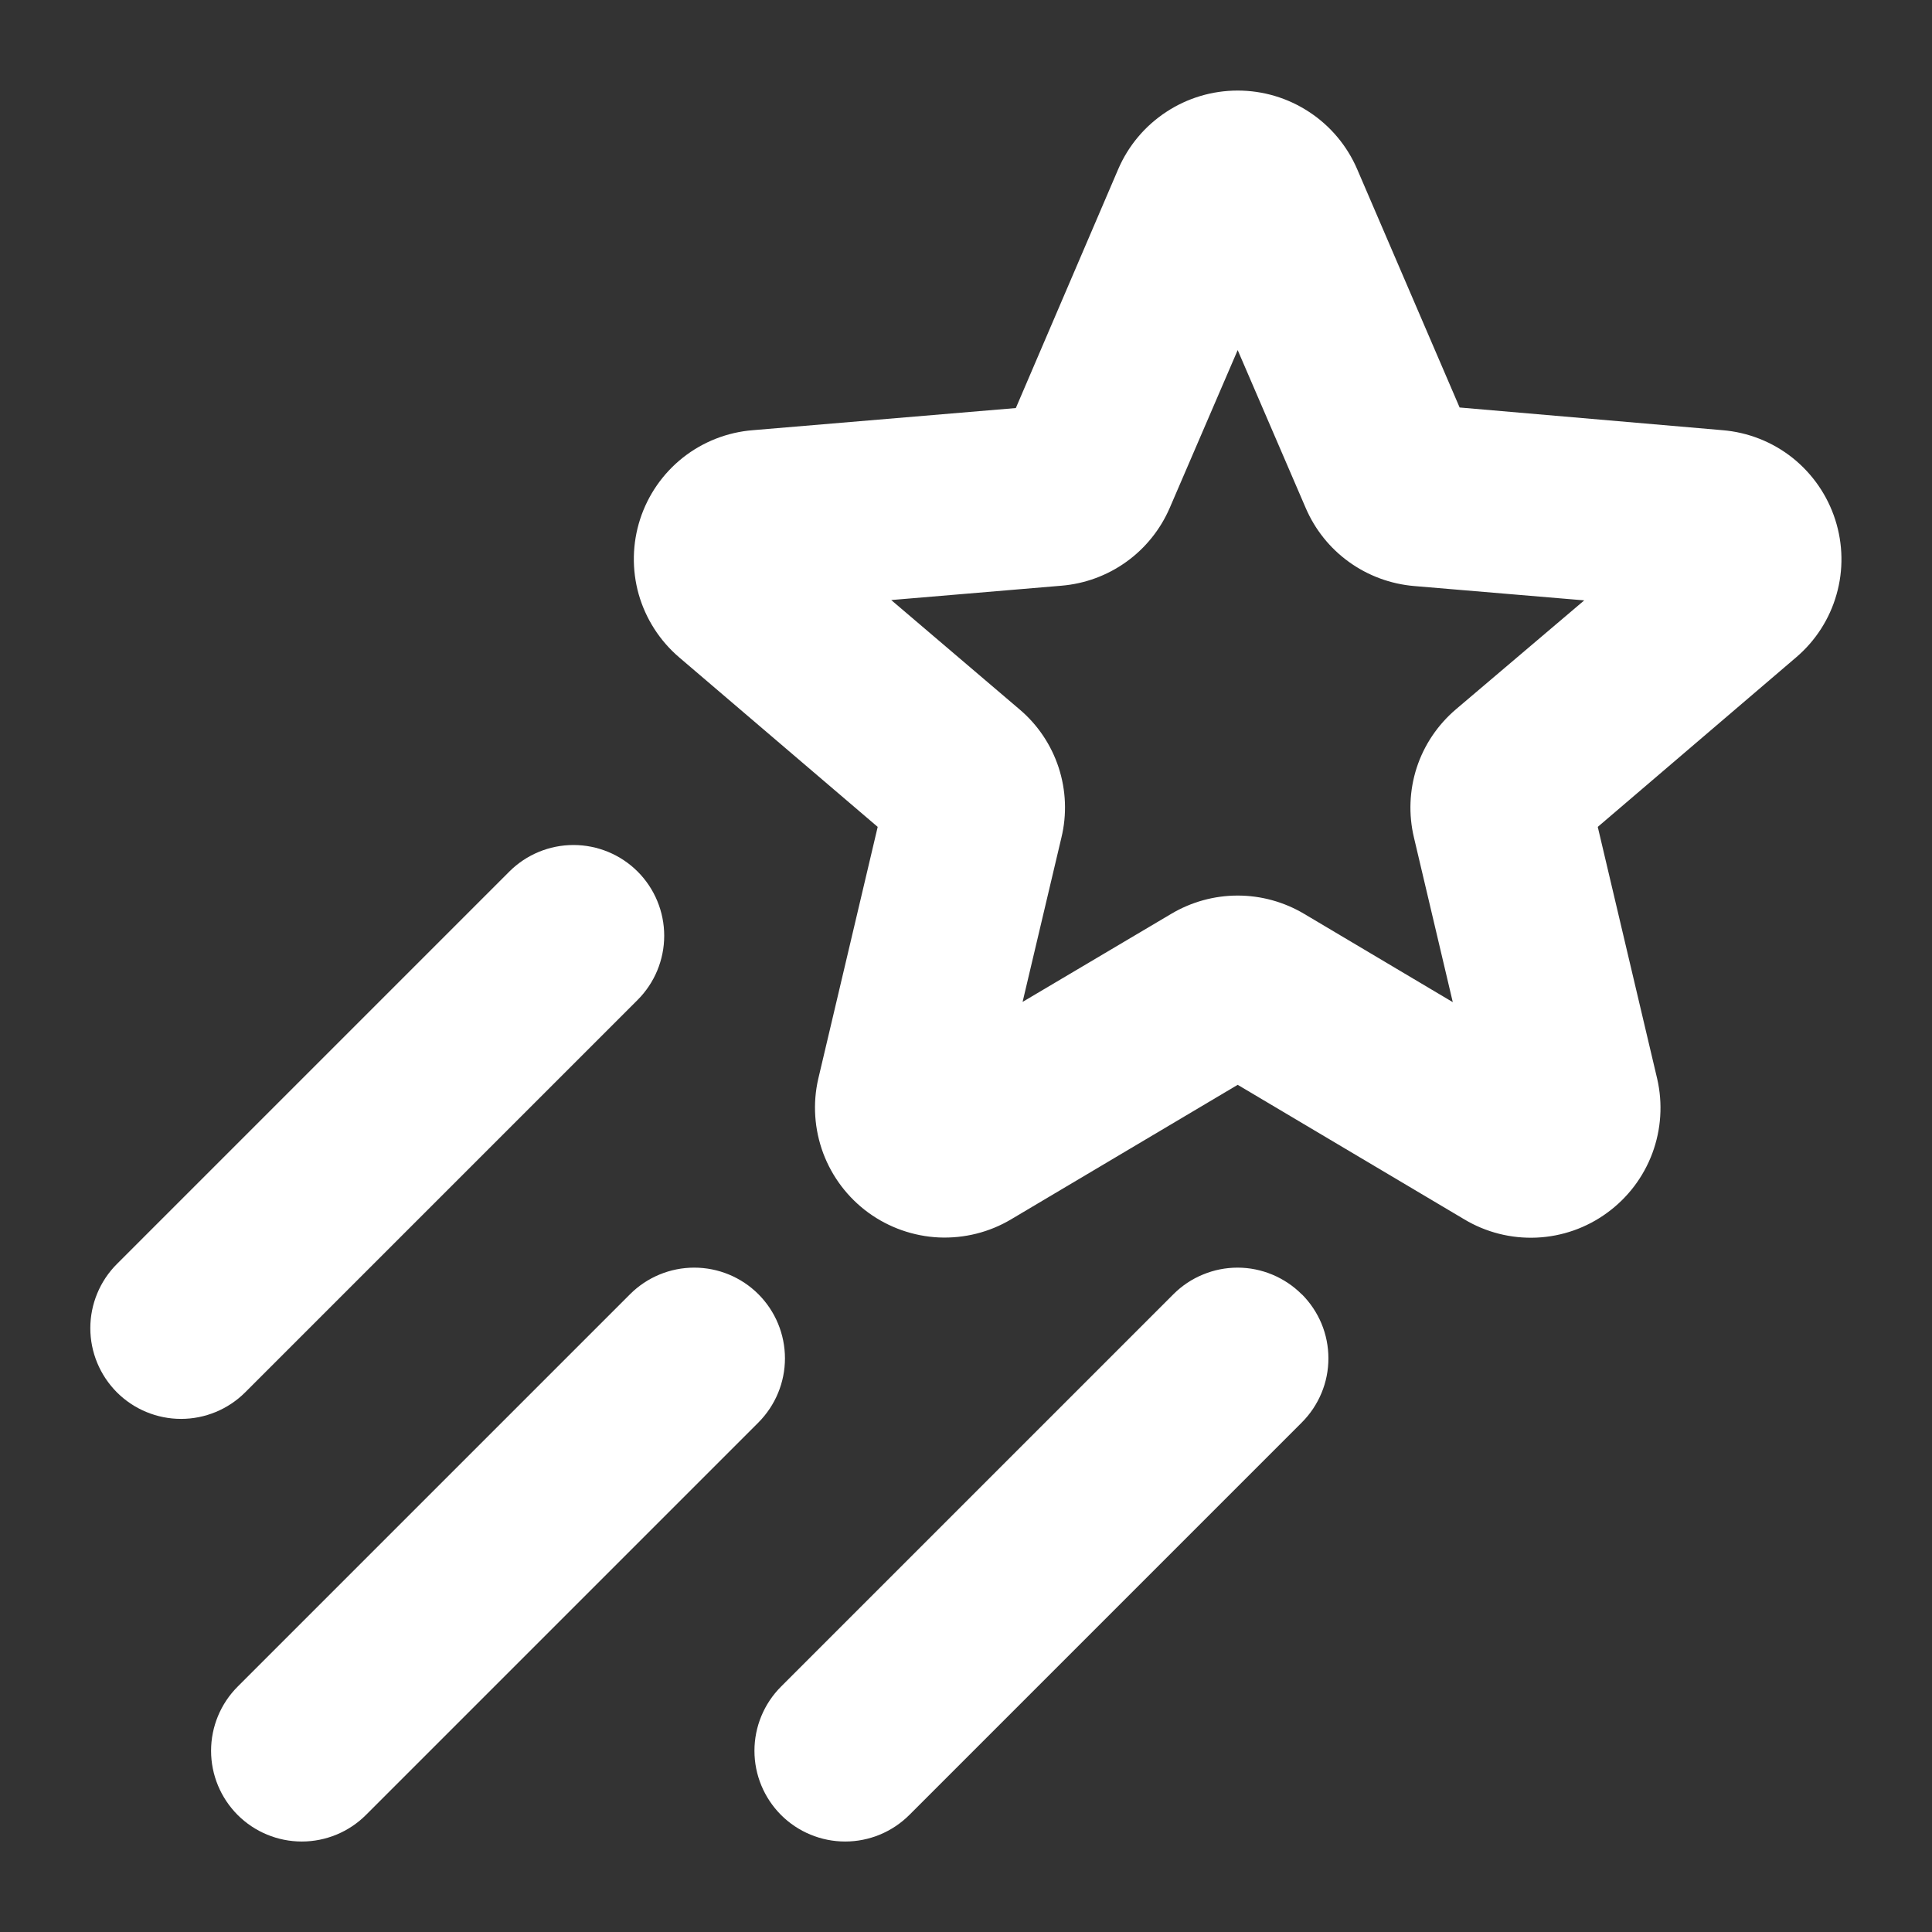 <svg width="24" height="24" viewBox="0 0 24 24" fill="none" xmlns="http://www.w3.org/2000/svg">
<rect x="0" y="0" width="24" height="24" fill="#333333" stroke="none"/>
<path d="M22.798 6.456C22.701 6.153 22.516 5.886 22.267 5.687C22.017 5.489 21.715 5.37 21.398 5.344L18.132 5.062L16.859 2.101C16.734 1.811 16.527 1.564 16.263 1.391C15.999 1.217 15.691 1.125 15.375 1.125C15.059 1.125 14.751 1.217 14.487 1.391C14.223 1.564 14.016 1.811 13.891 2.101L12.619 5.069L9.352 5.344C9.036 5.369 8.734 5.487 8.484 5.684C8.235 5.881 8.05 6.147 7.952 6.449C7.854 6.752 7.848 7.076 7.934 7.382C8.021 7.687 8.196 7.96 8.437 8.166L10.903 10.272L10.165 13.4C10.094 13.707 10.116 14.029 10.226 14.325C10.337 14.621 10.532 14.878 10.787 15.064C11.043 15.25 11.347 15.357 11.662 15.372C11.978 15.386 12.291 15.308 12.562 15.146L15.375 13.476L18.188 15.146C18.459 15.309 18.772 15.388 19.088 15.374C19.404 15.36 19.709 15.253 19.964 15.066C20.22 14.88 20.415 14.623 20.526 14.326C20.636 14.03 20.657 13.708 20.586 13.4L19.848 10.272L22.312 8.166C22.553 7.961 22.728 7.689 22.814 7.385C22.901 7.081 22.895 6.758 22.798 6.456ZM18.085 8.812C17.86 9.004 17.691 9.254 17.599 9.536C17.508 9.817 17.496 10.118 17.565 10.406L18.047 12.449L16.202 11.353C15.952 11.204 15.666 11.125 15.375 11.125C15.084 11.125 14.798 11.204 14.548 11.353L12.703 12.446L13.185 10.406C13.255 10.118 13.243 9.817 13.151 9.535C13.059 9.254 12.891 9.003 12.665 8.812L11.071 7.454L13.184 7.276C13.475 7.252 13.754 7.15 13.992 6.979C14.229 6.809 14.415 6.577 14.531 6.309L15.375 4.349L16.219 6.308C16.334 6.577 16.52 6.81 16.758 6.981C16.995 7.152 17.275 7.255 17.567 7.28L19.68 7.458L18.085 8.812ZM3.046 17.296C2.835 17.507 2.548 17.626 2.249 17.626C1.95 17.626 1.663 17.507 1.452 17.296C1.241 17.084 1.122 16.798 1.122 16.499C1.122 16.2 1.241 15.913 1.452 15.702L6.327 10.827C6.538 10.616 6.825 10.497 7.124 10.497C7.423 10.497 7.71 10.616 7.921 10.827C8.132 11.038 8.251 11.325 8.251 11.624C8.251 11.923 8.132 12.21 7.921 12.421L3.046 17.296ZM9.421 17.671L4.546 22.546C4.335 22.757 4.048 22.876 3.749 22.876C3.45 22.876 3.163 22.757 2.952 22.546C2.741 22.334 2.622 22.048 2.622 21.749C2.622 21.45 2.741 21.163 2.952 20.952L7.827 16.077C8.038 15.866 8.325 15.747 8.624 15.747C8.923 15.747 9.21 15.866 9.421 16.077C9.632 16.288 9.751 16.575 9.751 16.874C9.751 17.173 9.632 17.459 9.421 17.671ZM16.171 16.077C16.276 16.182 16.359 16.306 16.416 16.442C16.473 16.579 16.502 16.726 16.502 16.874C16.502 17.022 16.473 17.169 16.416 17.305C16.359 17.442 16.276 17.566 16.171 17.671L11.296 22.546C11.085 22.757 10.798 22.876 10.499 22.876C10.2 22.876 9.913 22.757 9.702 22.546C9.491 22.334 9.372 22.048 9.372 21.749C9.372 21.45 9.491 21.163 9.702 20.952L14.577 16.077C14.682 15.972 14.806 15.889 14.943 15.833C15.08 15.776 15.226 15.747 15.374 15.747C15.523 15.747 15.669 15.777 15.806 15.834C15.942 15.891 16.067 15.974 16.171 16.079V16.077Z" fill="white"/>
</svg>
